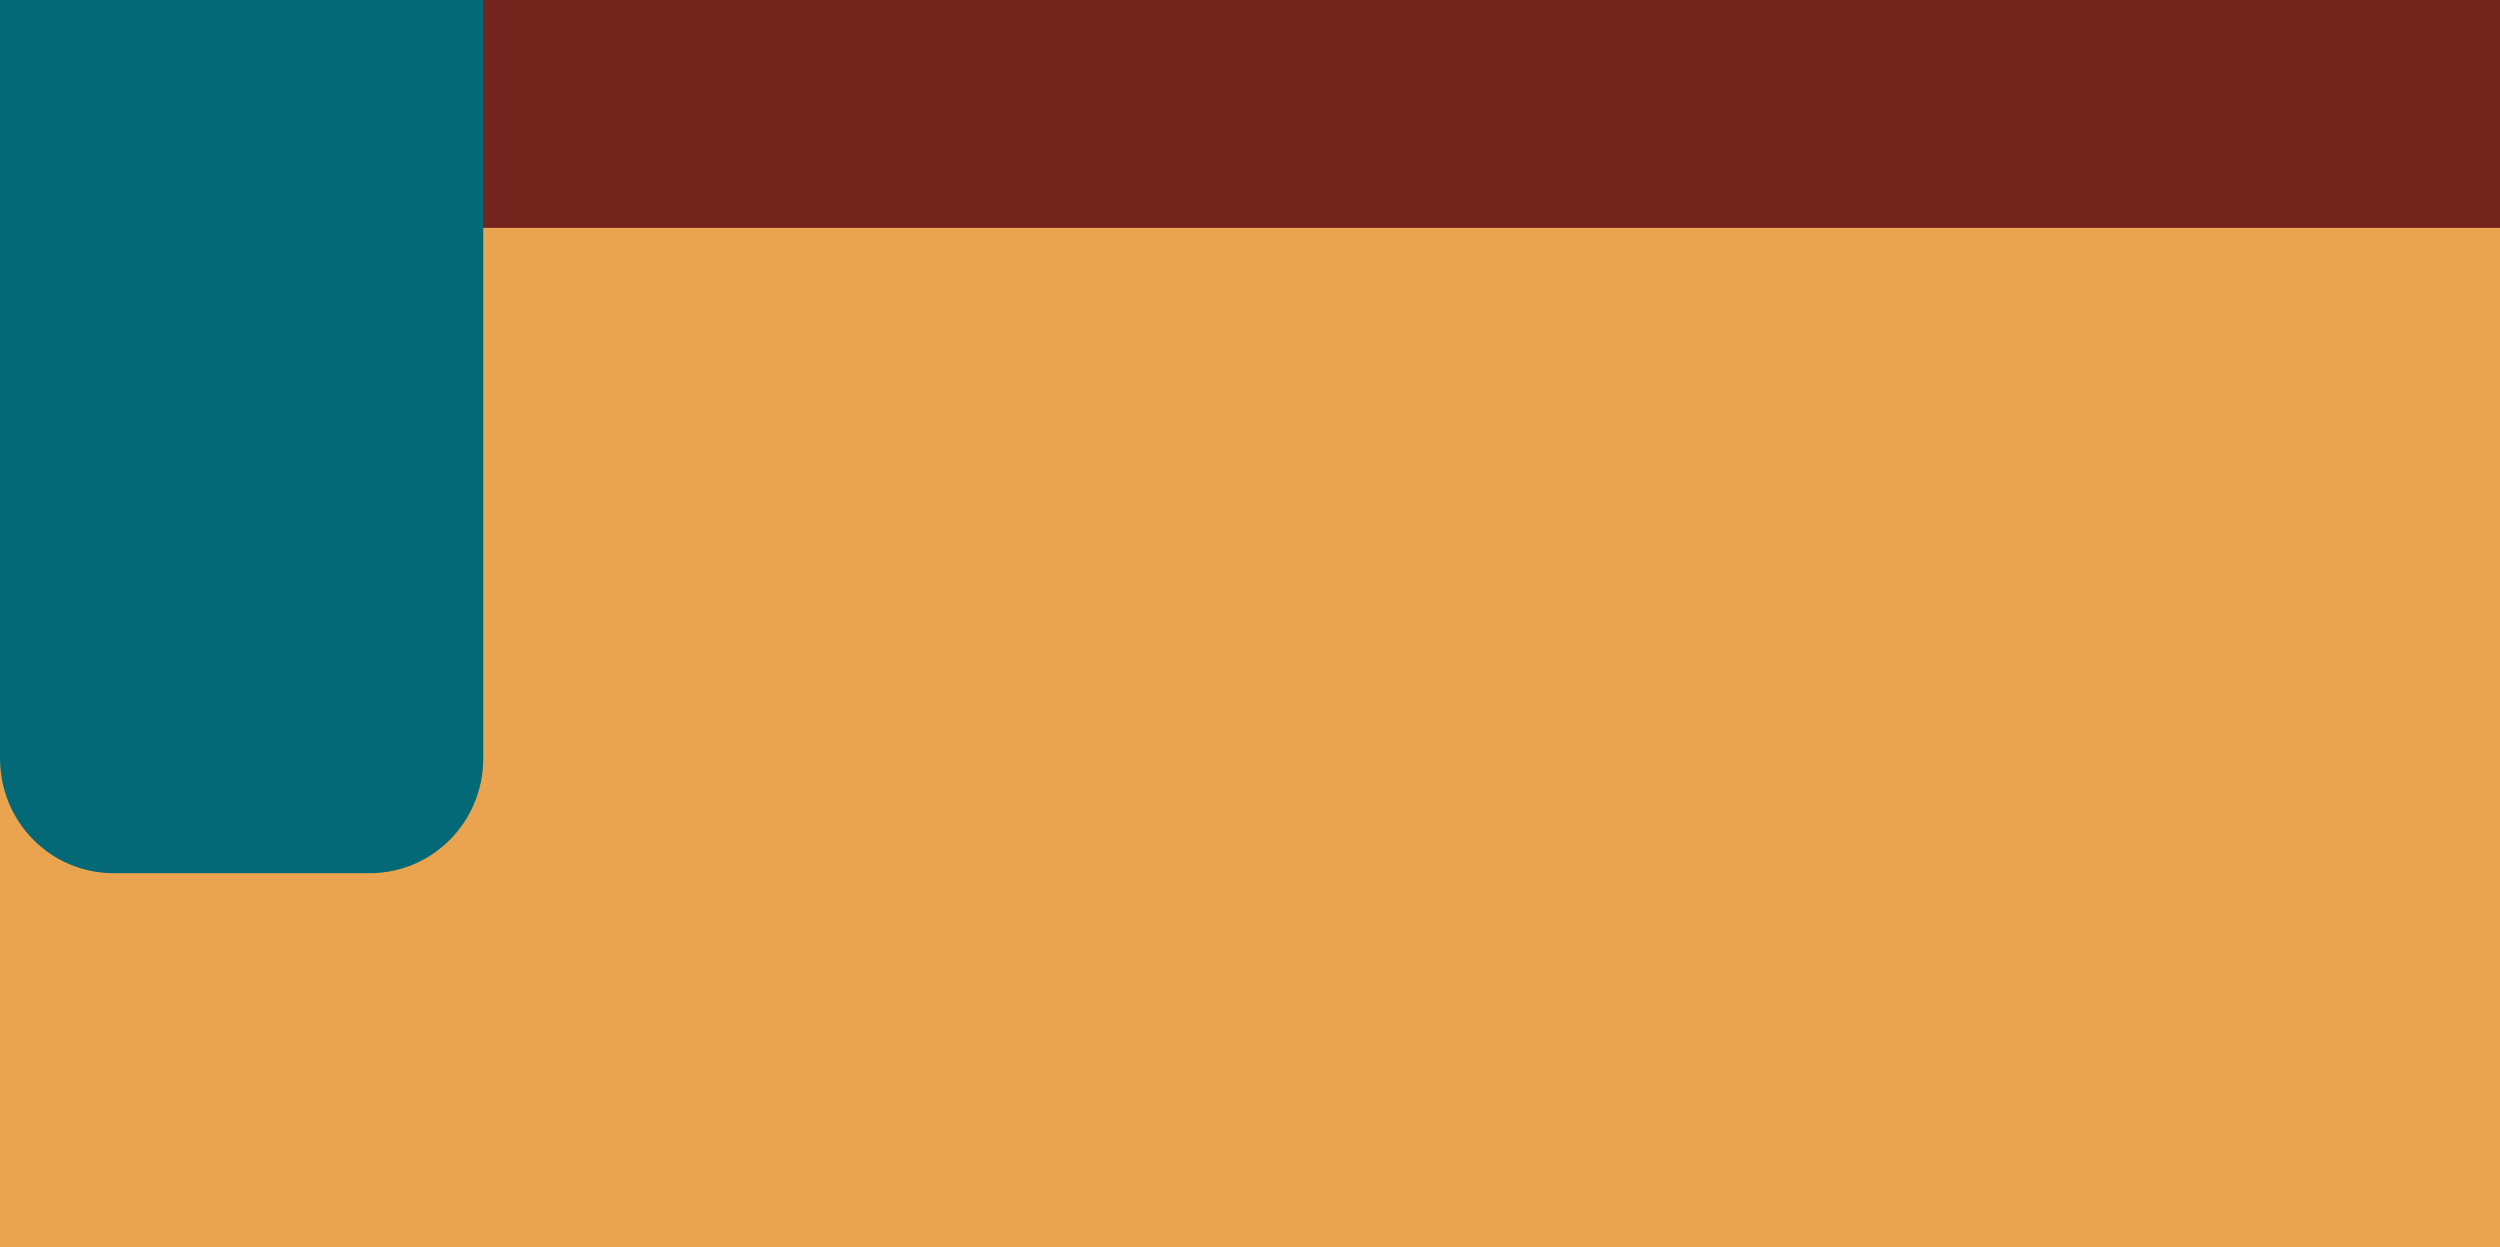 <?xml version="1.0" encoding="UTF-8"?>
<!-- Created with Inkscape (http://www.inkscape.org/) -->
<svg width="131.4mm" height="65.541mm" version="1.1" viewBox="0 0 131.4 65.541" xmlns="http://www.w3.org/2000/svg">
 <g transform="translate(-41.243 -50.548)" stroke-width="0">
  <path d="m41.243 50.548 131.4-1.6e-4v53.566h-131.4z" fill="#72231c"/>
  <rect x="41.243" y="62.523" width="131.4" height="53.566" fill="#eaa44f"/>
  <path d="m66.643 50.548v39.86c0 3.344-2.666 6.036-5.976 6.036h-13.447c-3.311 0-5.976-2.692-5.976-6.036v-39.86z" fill="#036977"/>
 </g>
</svg>

